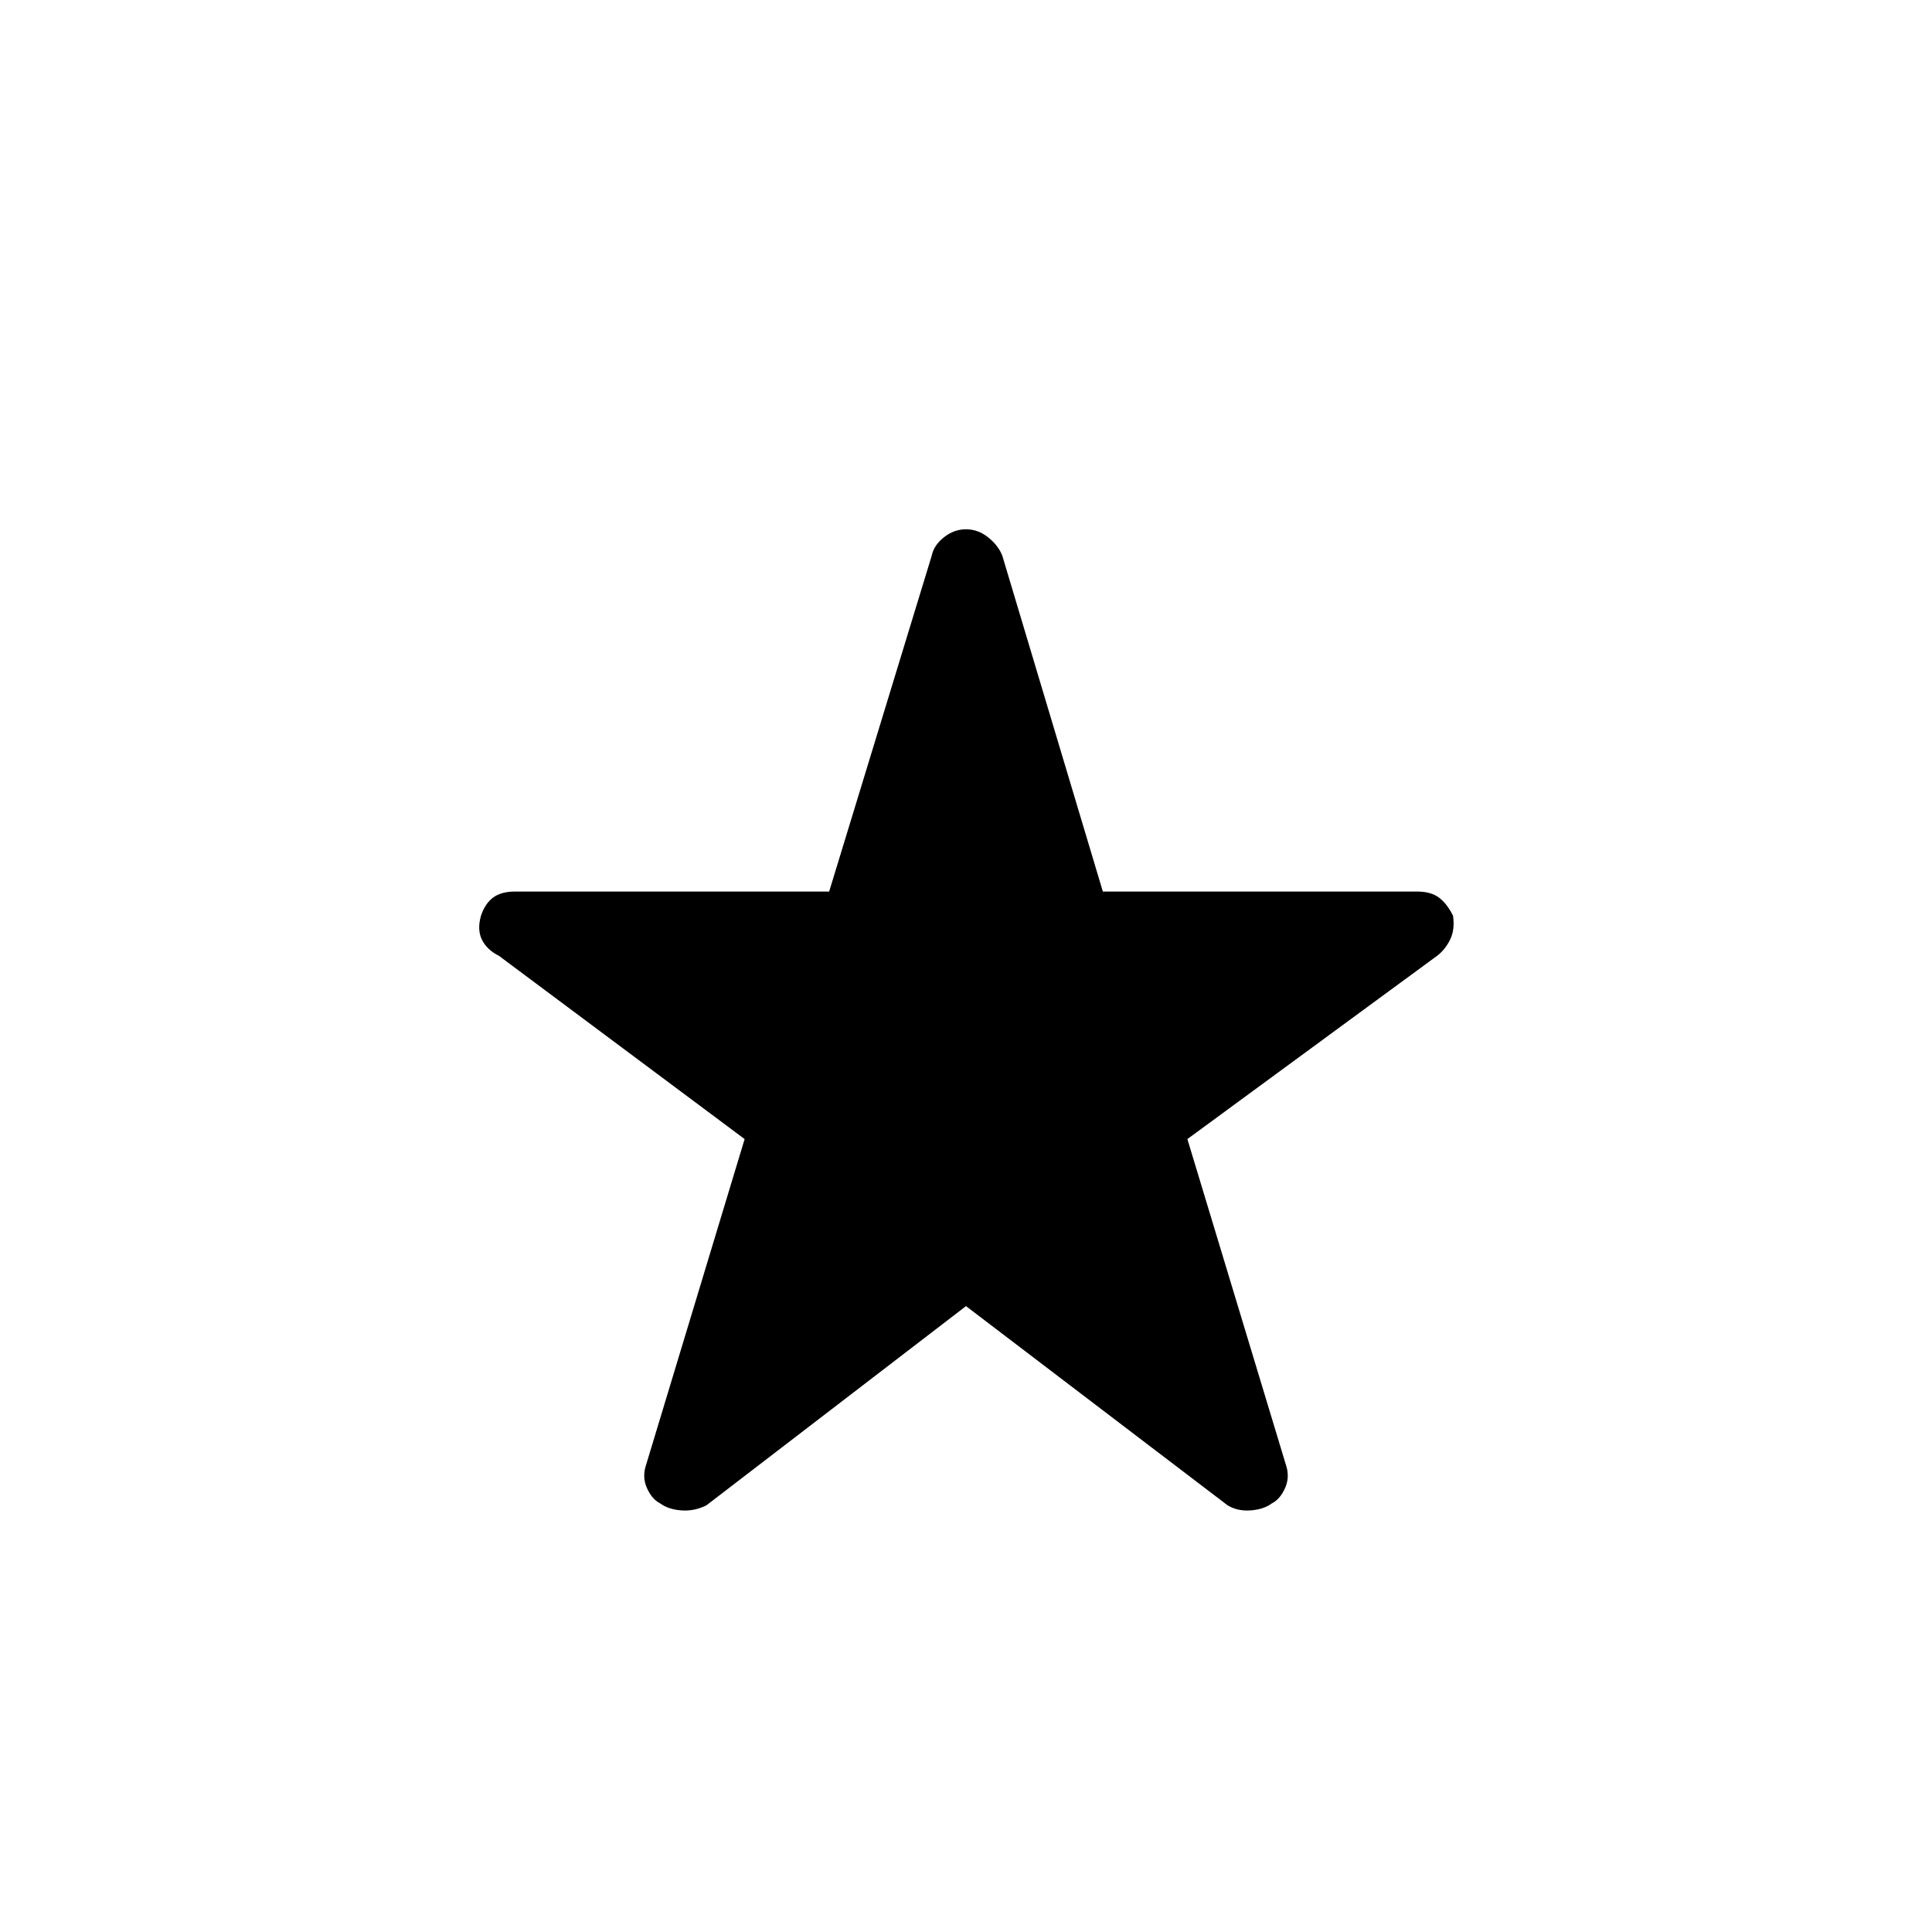<svg xmlns="http://www.w3.org/2000/svg" height="48" width="48"><path d="m24 32.45-6.45 4.95q-.3.15-.625.125-.325-.025-.525-.175-.2-.1-.325-.375t-.025-.575l2.45-8.1-6.1-4.55q-.3-.15-.425-.4t-.025-.6q.1-.3.3-.45.2-.15.55-.15h7.8l2.55-8.35q.05-.25.3-.45t.55-.2q.3 0 .55.2.25.2.35.45l2.5 8.35h7.8q.35 0 .55.15.2.15.35.45.05.35-.075.6t-.325.4l-6.2 4.55 2.45 8.1q.1.3-.025.575-.125.275-.325.375-.2.15-.525.175-.325.025-.575-.125Z"/></svg>